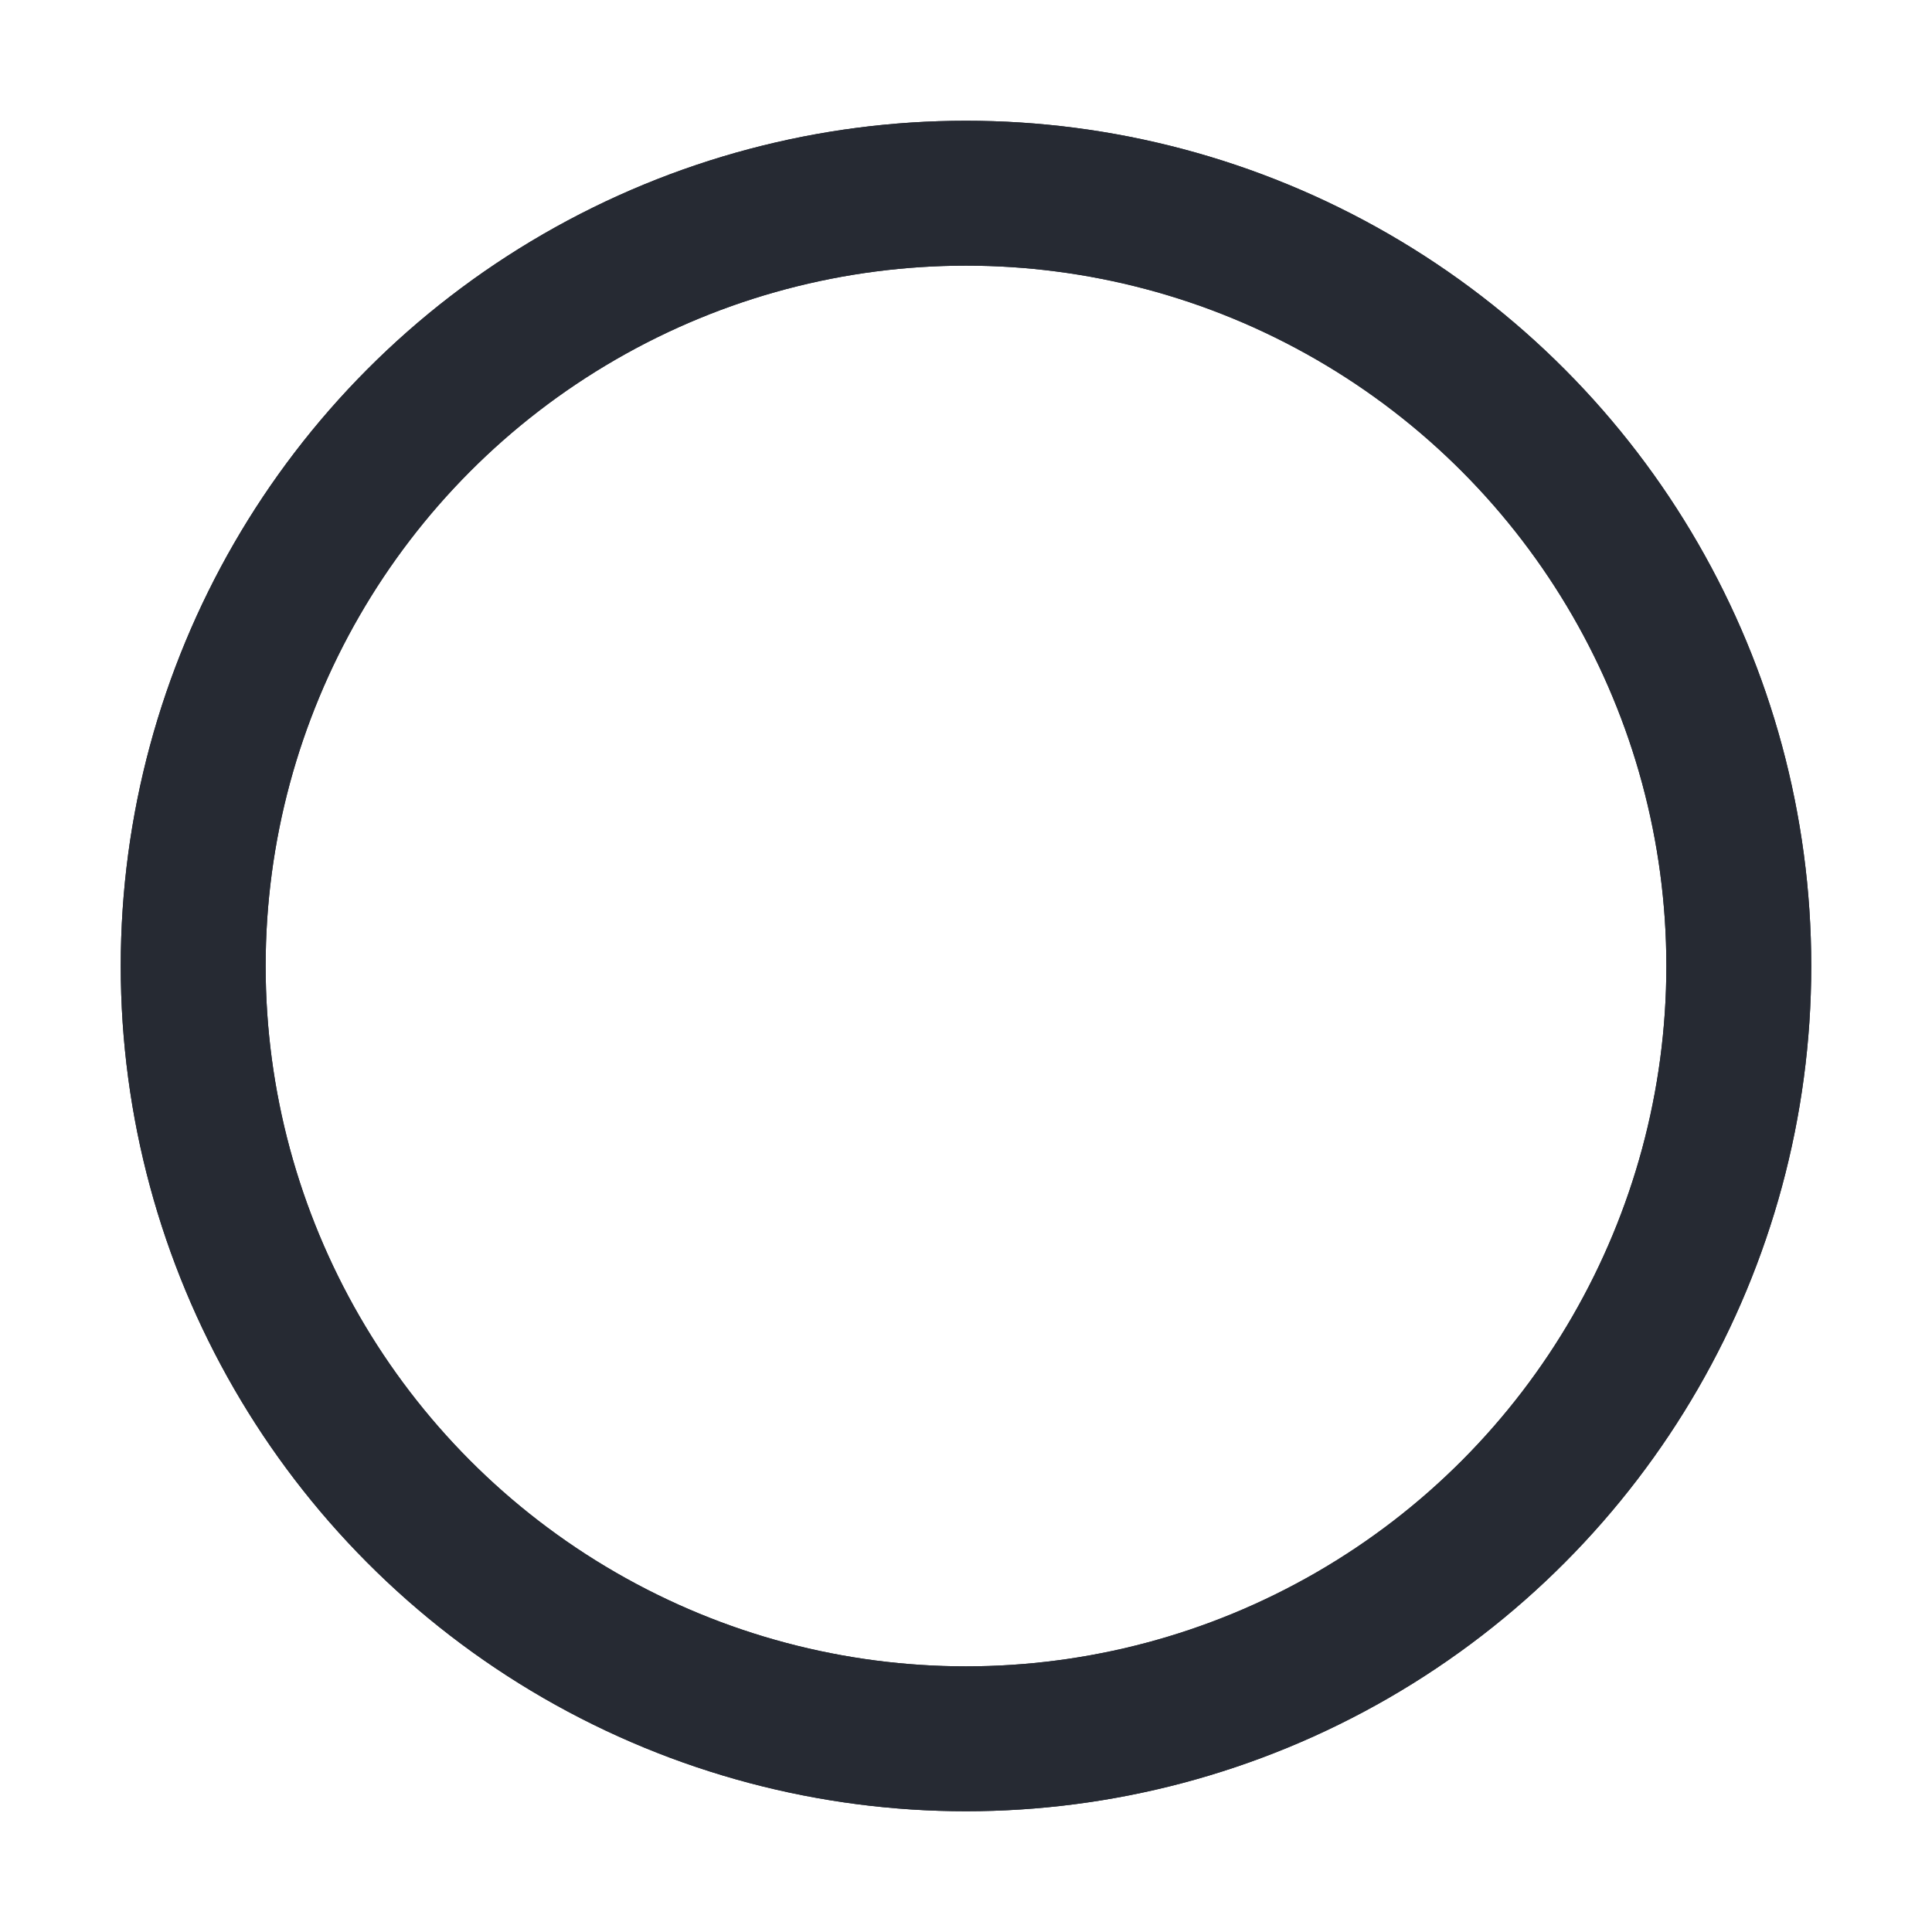<svg xmlns="http://www.w3.org/2000/svg" class="loadingAnimation is-bolder" viewBox="0 0 200 200" width="20" height="20">
<style>
.loadingAnimation {
  animation: loaderRotation 3.6s ease-in-out infinite;
  will-change: transform;
}
@keyframes loaderRotation {
  from {
    transform: rotate(0);
  }
  to {
    transform: rotate(360deg);
  }
}
.loadingAnimation-circle {
  transform-origin: 50%;
  fill: none;
  stroke: #262a33;
  stroke-width: 4.5;
  will-change: transform;
  animation: 3s linear infinite;
}
.loadingAnimation-orbit1 {
  animation-name: loaderOrbitX;
}
.loadingAnimation-orbit2 {
  animation-name: loaderOrbitY;
  animation-delay: 0.125s;
}
.loadingAnimation.is-bolder .loadingAnimation-circle {
  stroke-width: 15;
}
.loadingAnimation.is-bolder .loadingAnimation-orbit1 {
  animation-name: loaderOrbitX-bolder;
}
.loadingAnimation.is-bolder .loadingAnimation-orbit2 {
  animation-name: loaderOrbitY-bolder;
}
@keyframes loaderOrbitX-bolder {
  from {
    transform: rotateX(0);
    stroke-width: 15;
  }
  25% {
    stroke-width: 30;
  }
  50% {
    stroke-width: 15;
  }
  75% {
    stroke-width: 30;
  }
  to {
    transform: rotateX(360deg);
    stroke-width: 15;
  }
}
@keyframes loaderOrbitY-bolder {
  from {
    transform: rotateY(0);
    stroke-width: 15;
  }
  25% {
    stroke-width: 30;
  }
  50% {
    stroke-width: 15;
  }
  75% {
    stroke-width: 30;
  }
  to {
    transform: rotateY(360deg);
    stroke-width: 15;
  }
}
</style>
  <circle cx="100" cy="100" r="80" class="loadingAnimation-circle loadingAnimation-orbit1" />
  <circle cx="100" cy="100" r="80" class="loadingAnimation-circle loadingAnimation-orbit2" />
</svg>
